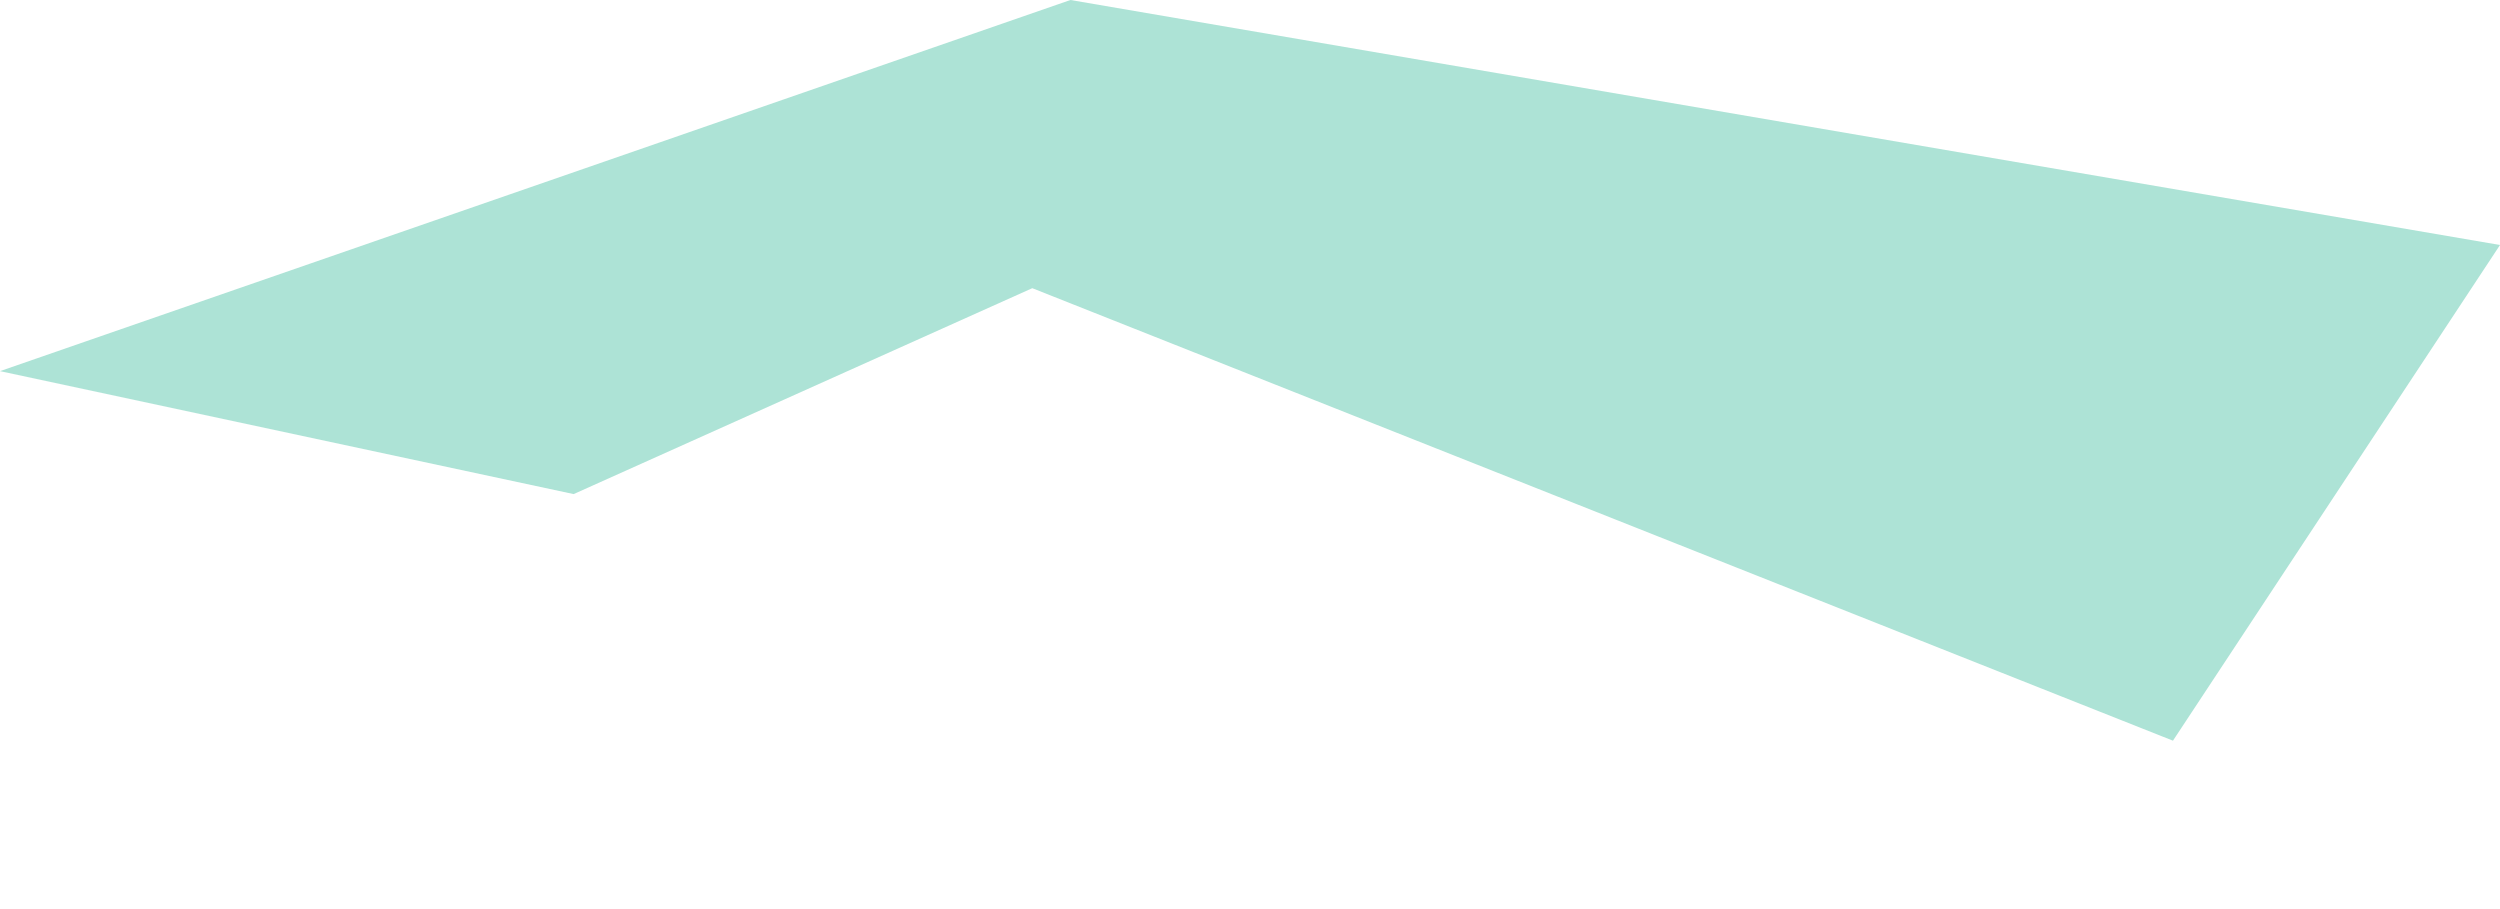 <svg width="11" height="4" viewBox="0 0 11 4" fill="none" xmlns="http://www.w3.org/2000/svg">
<path d="M9.561 3.259L4.542 1.268L2.524 2.174L0 1.633L4.71 0L11 1.078L9.561 3.259Z" fill="#ADE3D6"/>
</svg>
